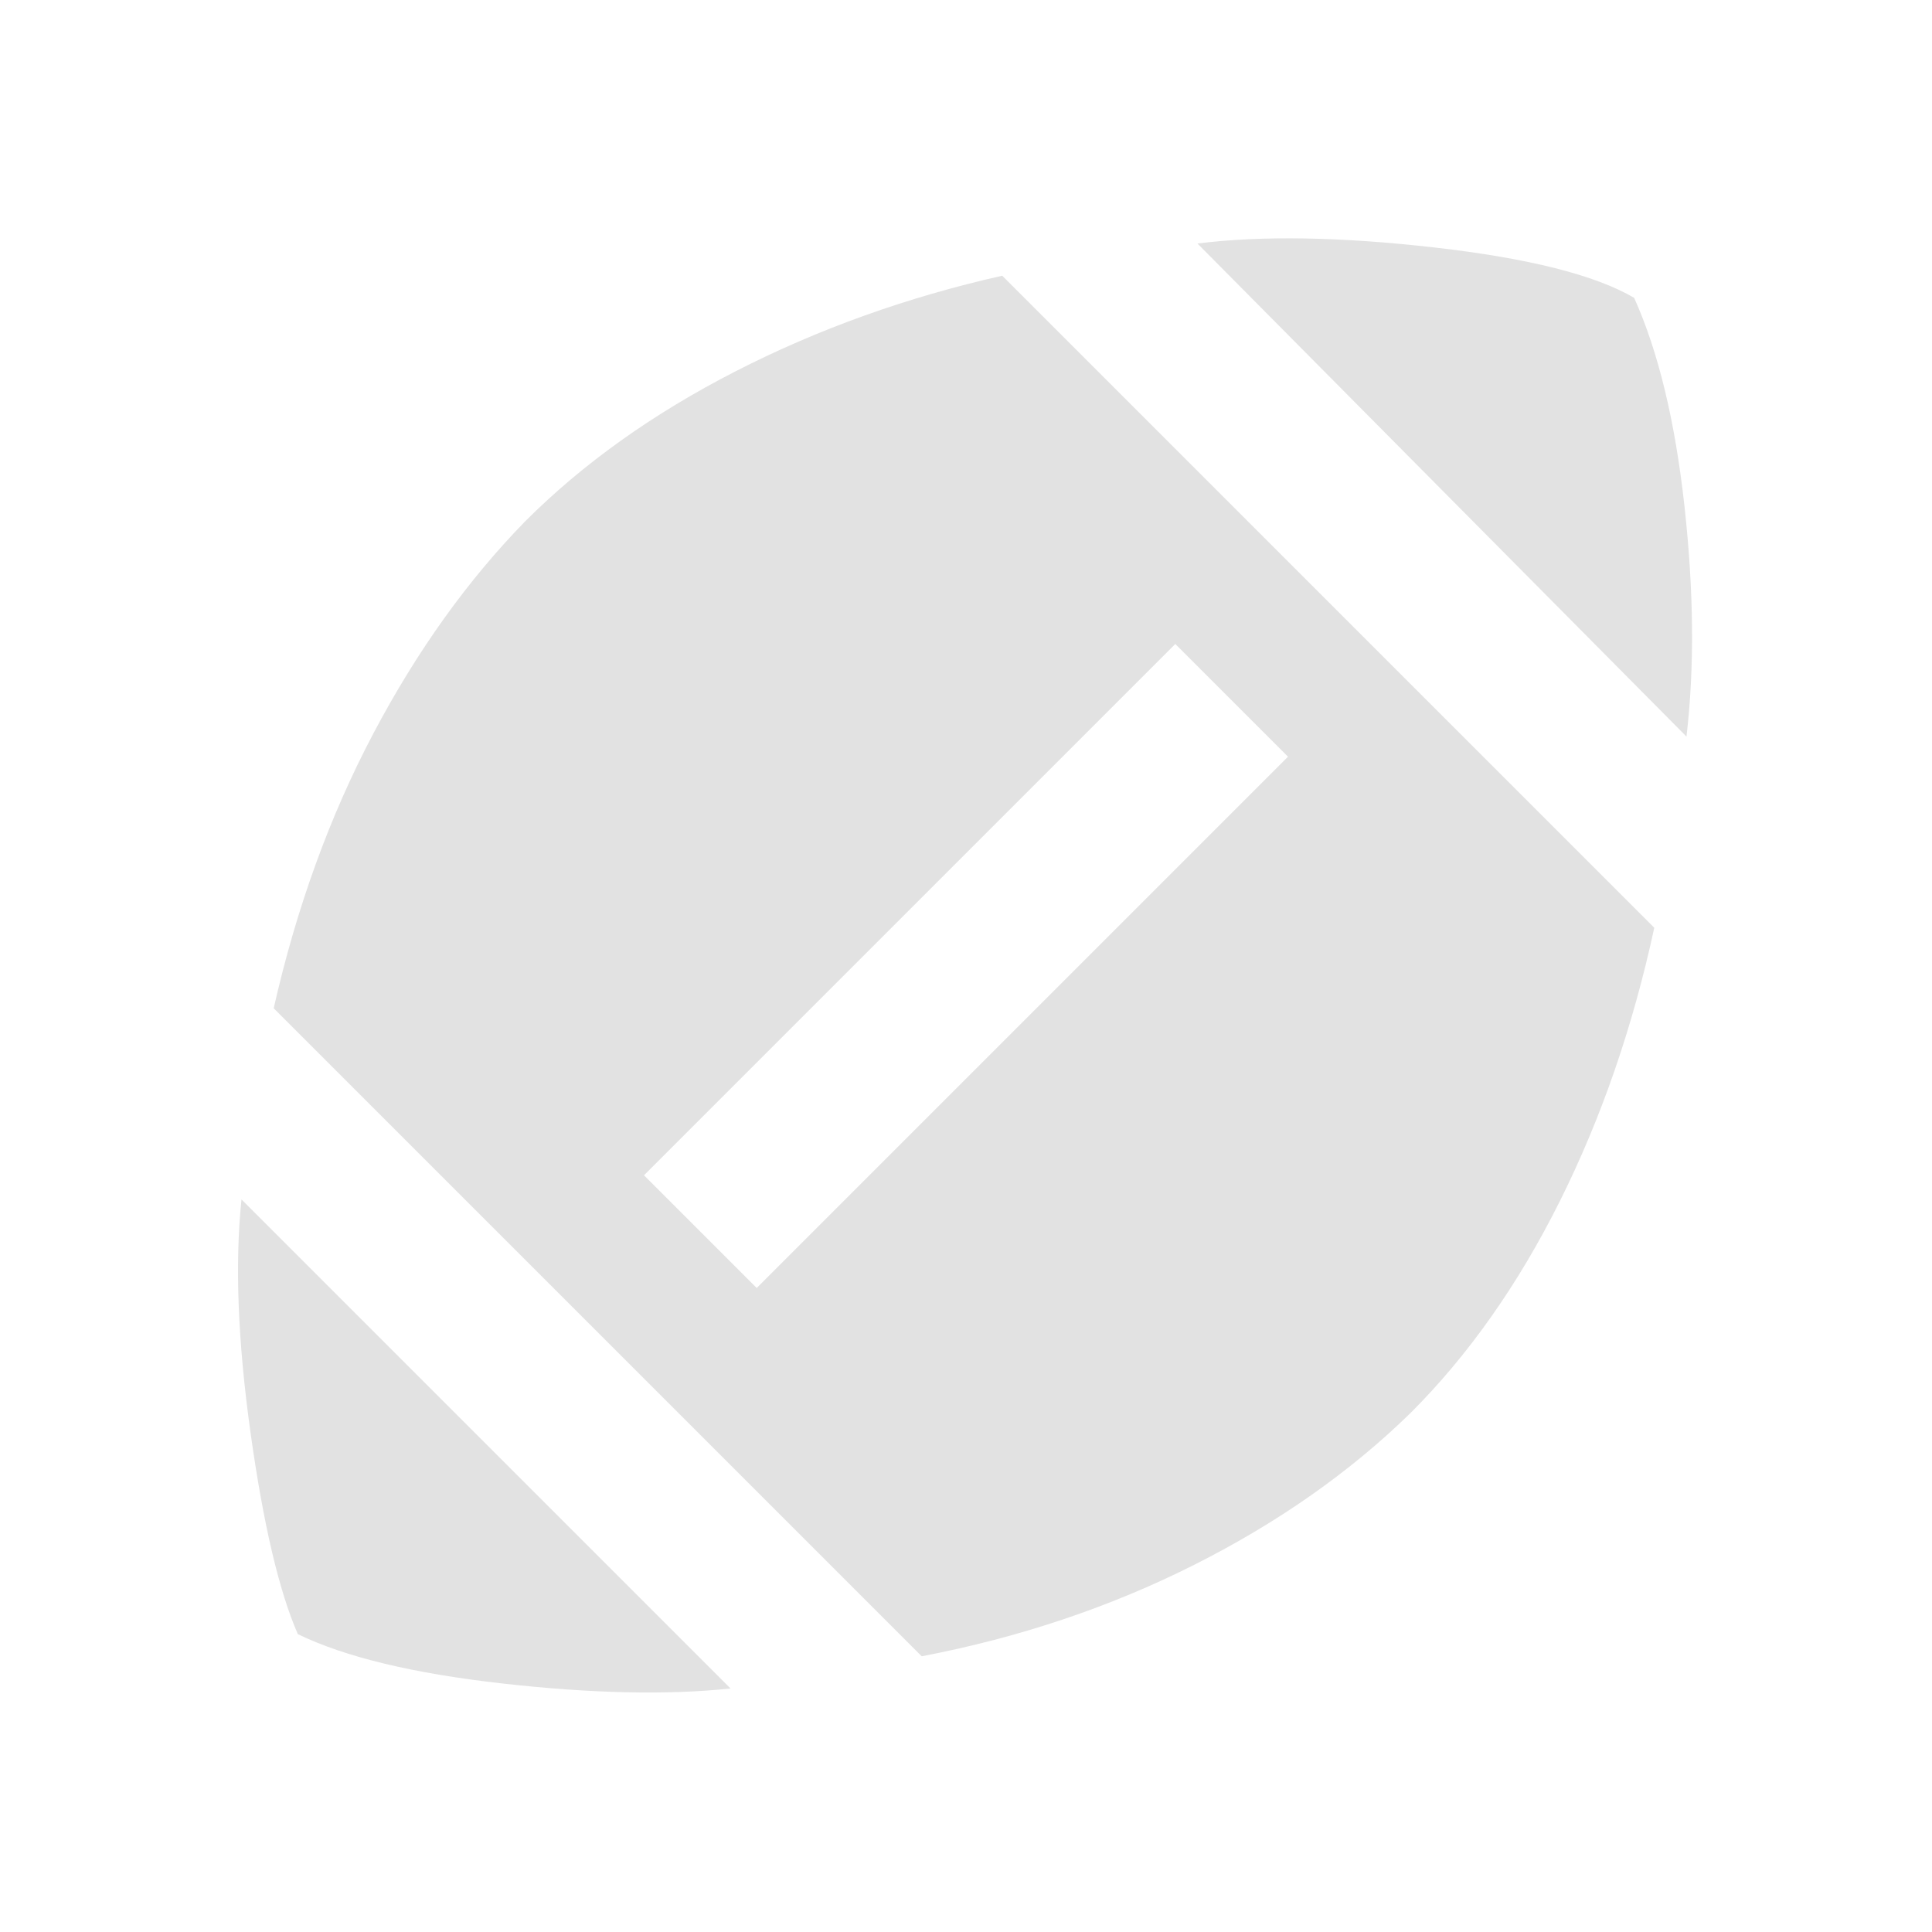 <svg xmlns="http://www.w3.org/2000/svg" height="24" fill="#E2E2E2" viewBox="0 -960 960 960" width="24"><path d="M363-121q-47 5-113.5-2.5T148-148q-14-32-23.5-100T120-364l243 243Zm95-16L136-459q17-75 49.5-136.5T261-701q43-43 104.5-74.5T498-823l324 324q-16 74-47 136t-74 105q-45 44-107.5 75.5T458-137Zm-82-183 264-264-56-56-264 264 56 56Zm462-274L595-839q48-6 118 2t99 25q18 40 25 103.5t1 114.5Z"/></svg>
